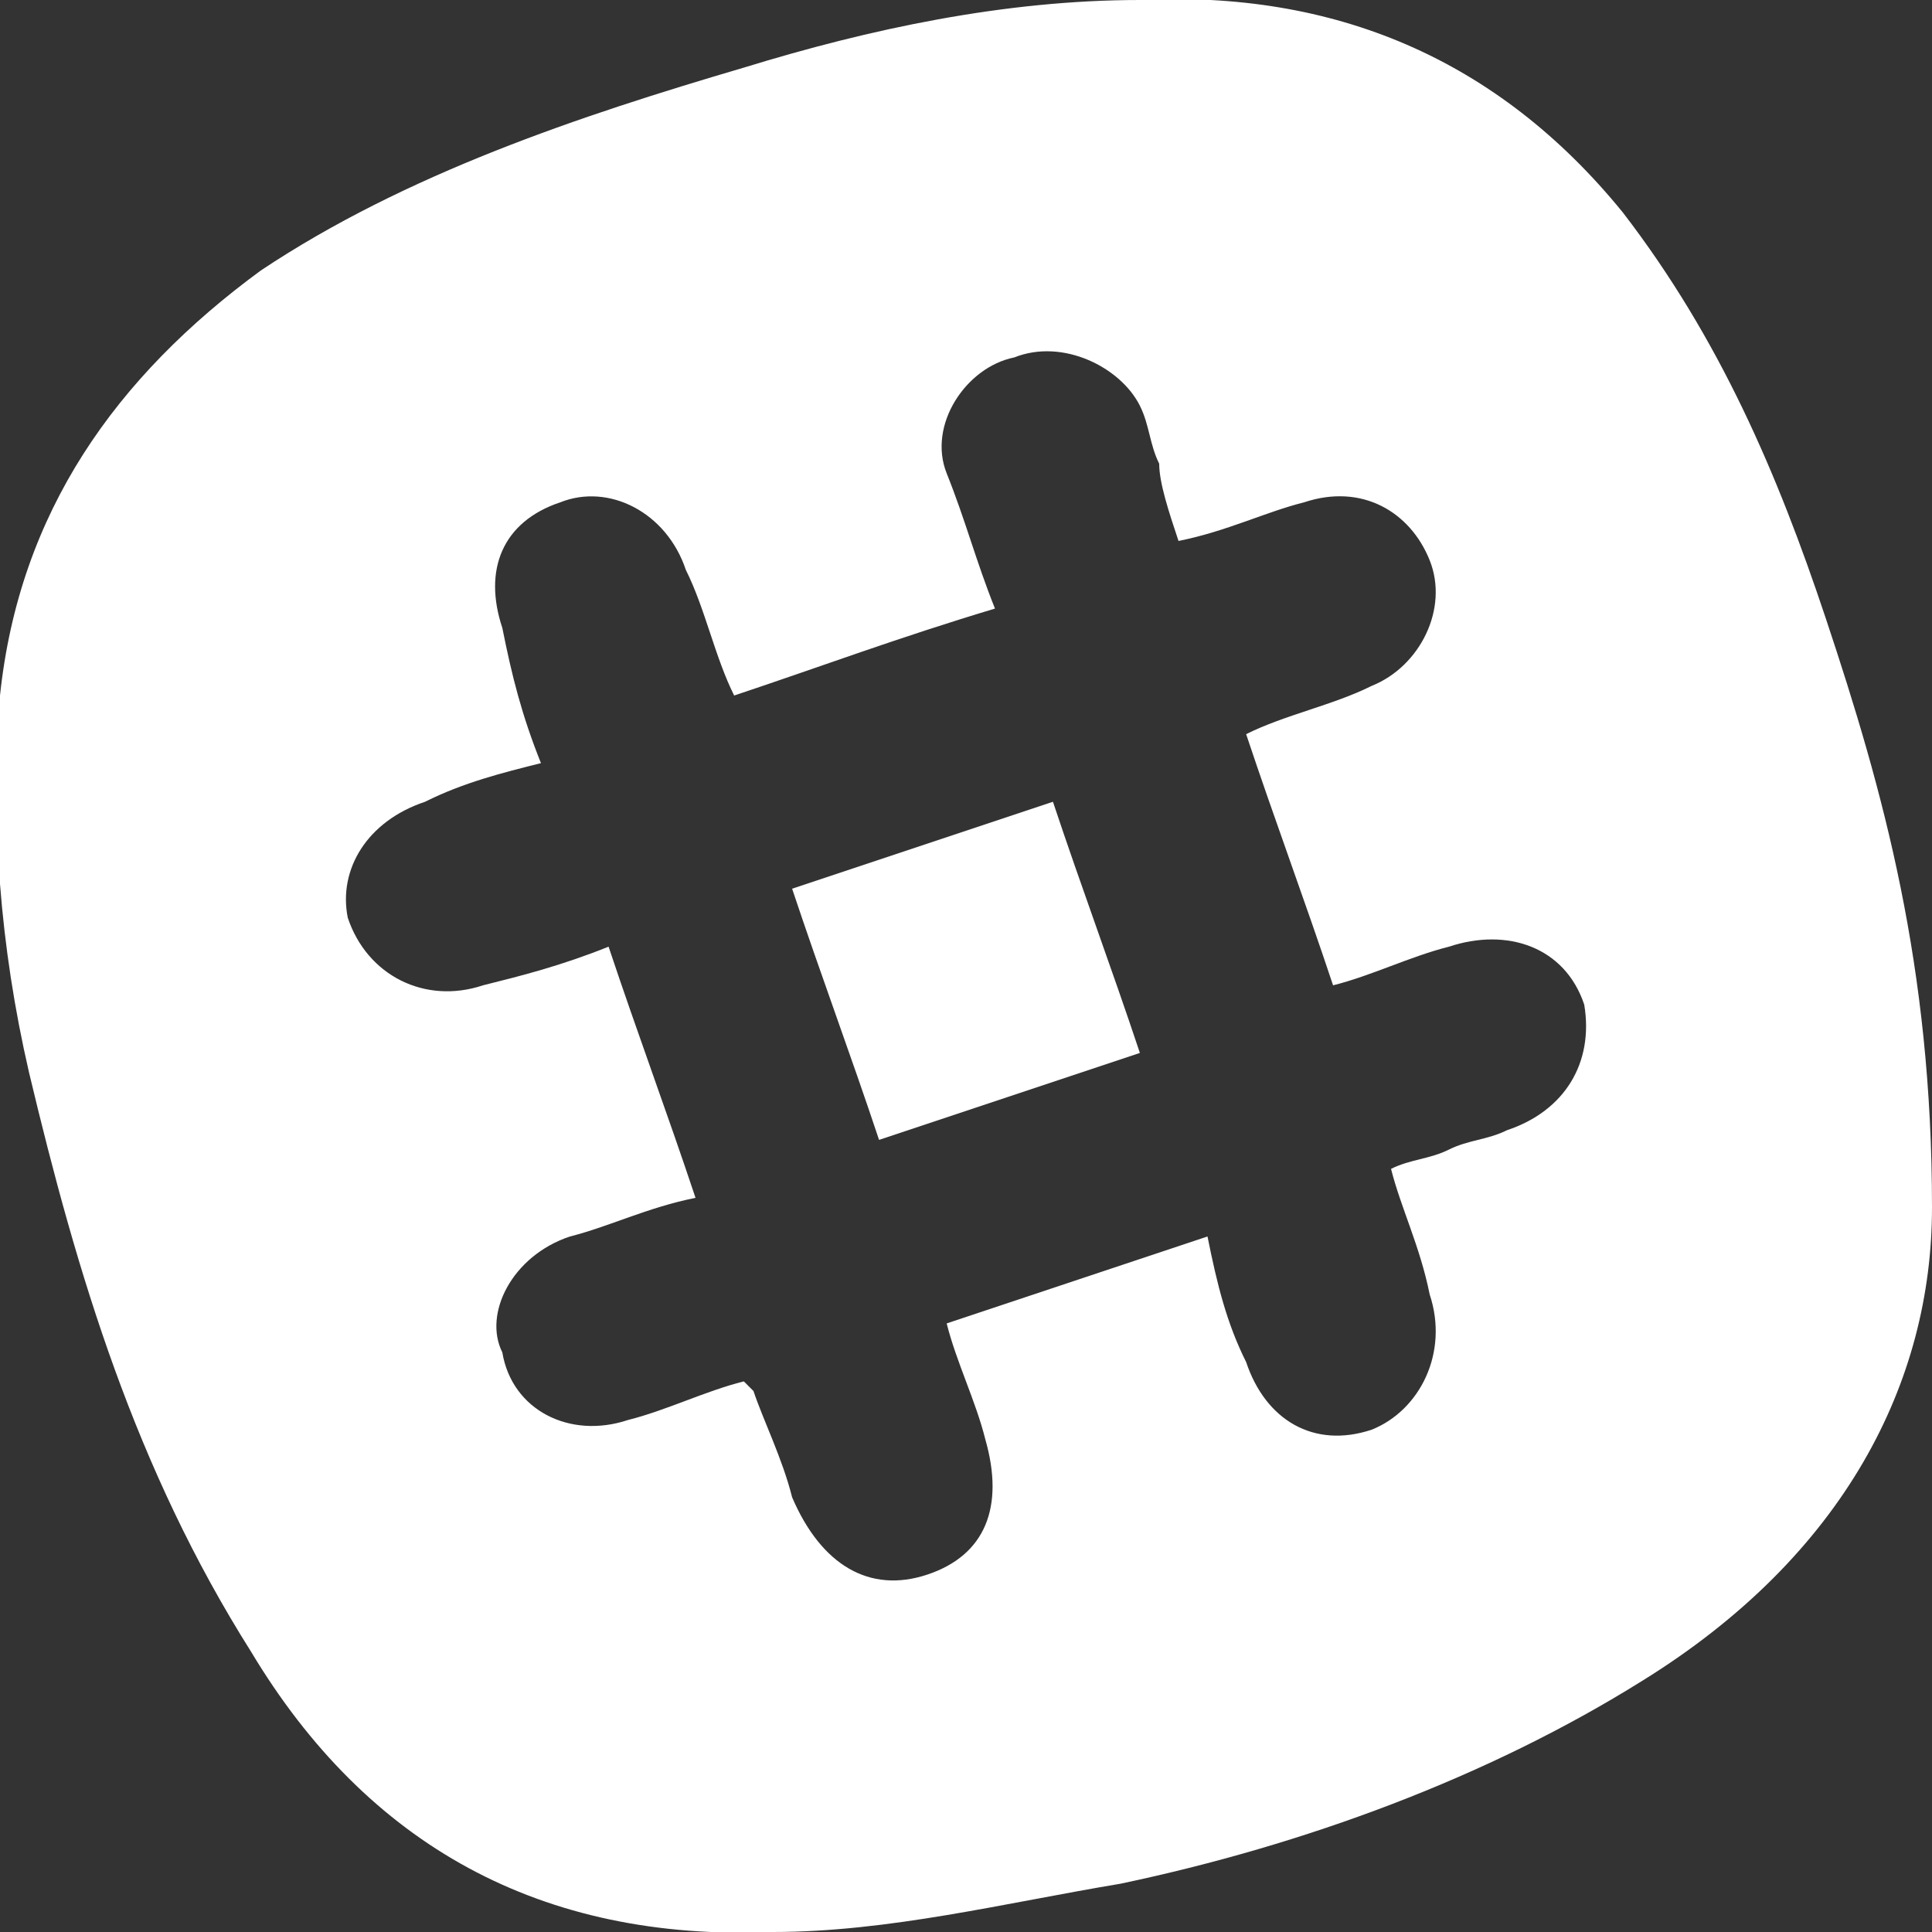 <?xml version="1.0" encoding="utf-8"?>
<!-- Generator: Adobe Illustrator 19.0.0, SVG Export Plug-In . SVG Version: 6.00 Build 0)  -->
<svg version="1.1" id="Layer_1" xmlns="http://www.w3.org/2000/svg" xmlns:xlink="http://www.w3.org/1999/xlink" x="0px" y="0px"
	 width="20px" height="20px" viewBox="0 0 20 20" enable-background="new 0 0 20 20" xml:space="preserve">
<rect x="0" y="0" width="20" height="20" fill="#333333" stroke="none"/>
<g id="XMLID_2_">
	<path id="XMLID_4_" fill="#FFFFFF" d="M20,12.5c0-2.5-0.5-4.3-1.1-6.1c-0.5-1.5-1.1-2.9-2.1-4.2c-1.3-1.6-3-2.3-5-2.2
		C10.4,0,9,0.3,7.7,0.7C6,1.2,4.2,1.8,2.7,2.8C1.2,3.9,0.2,5.3,0,7.2c-0.1,1.3,0,2.6,0.3,3.9c0.5,2.1,1.1,4.1,2.3,6
		c1.2,2,3,3,5.4,2.9c1.2,0,2.4-0.3,3.6-0.5c1.9-0.4,3.8-1.1,5.4-2.1C19.1,16.1,20,14.3,20,12.5z M15.6,11.7
		c-0.2,0.1-0.4,0.1-0.6,0.2c-0.2,0.1-0.4,0.1-0.6,0.2c0.1,0.4,0.3,0.8,0.4,1.3c0.2,0.6-0.1,1.2-0.6,1.4c-0.6,0.2-1.1-0.1-1.3-0.7
		c-0.2-0.4-0.3-0.8-0.4-1.3c-0.9,0.3-1.8,0.6-2.7,0.9c0.1,0.4,0.3,0.8,0.4,1.2c0.2,0.7,0,1.2-0.6,1.4c-0.6,0.2-1.1-0.1-1.4-0.8
		c-0.1-0.4-0.3-0.8-0.4-1.1c0,0,0,0-0.1-0.1c-0.4,0.1-0.8,0.3-1.2,0.4c-0.6,0.2-1.2-0.1-1.3-0.7C5,13.6,5.3,13,5.9,12.8
		c0.4-0.1,0.8-0.3,1.3-0.4c-0.3-0.9-0.6-1.7-0.9-2.6C5.8,10,5.4,10.1,5,10.2c-0.6,0.2-1.2-0.1-1.4-0.7C3.5,9,3.8,8.5,4.4,8.3
		C4.8,8.1,5.2,8,5.6,7.9C5.4,7.4,5.3,7,5.2,6.5C5,5.9,5.2,5.4,5.8,5.2C6.3,5,6.9,5.3,7.1,5.9c0.2,0.4,0.3,0.9,0.5,1.3
		c0.9-0.3,1.7-0.6,2.7-0.9c-0.2-0.5-0.3-0.9-0.5-1.4c-0.2-0.5,0.2-1.1,0.7-1.2c0.5-0.2,1.1,0.1,1.3,0.5c0.1,0.2,0.1,0.4,0.2,0.6
		C12,5,12.1,5.3,12.2,5.6c0.5-0.1,0.9-0.3,1.3-0.4c0.6-0.2,1.1,0.1,1.3,0.6c0.2,0.5-0.1,1.1-0.6,1.3c-0.4,0.2-0.9,0.3-1.3,0.5
		c0.3,0.9,0.6,1.7,0.9,2.6c0.4-0.1,0.8-0.3,1.2-0.4c0.6-0.2,1.2,0,1.4,0.6C16.5,11,16.2,11.5,15.6,11.7z"/>
	<path id="XMLID_3_" fill="#FFFFFF" d="M8.2,9.2c0.3,0.9,0.6,1.7,0.9,2.6c0.9-0.3,1.8-0.6,2.7-0.9c-0.3-0.9-0.6-1.7-0.9-2.6
		C10,8.6,9.1,8.9,8.2,9.2z"/>
</g>
</svg>
